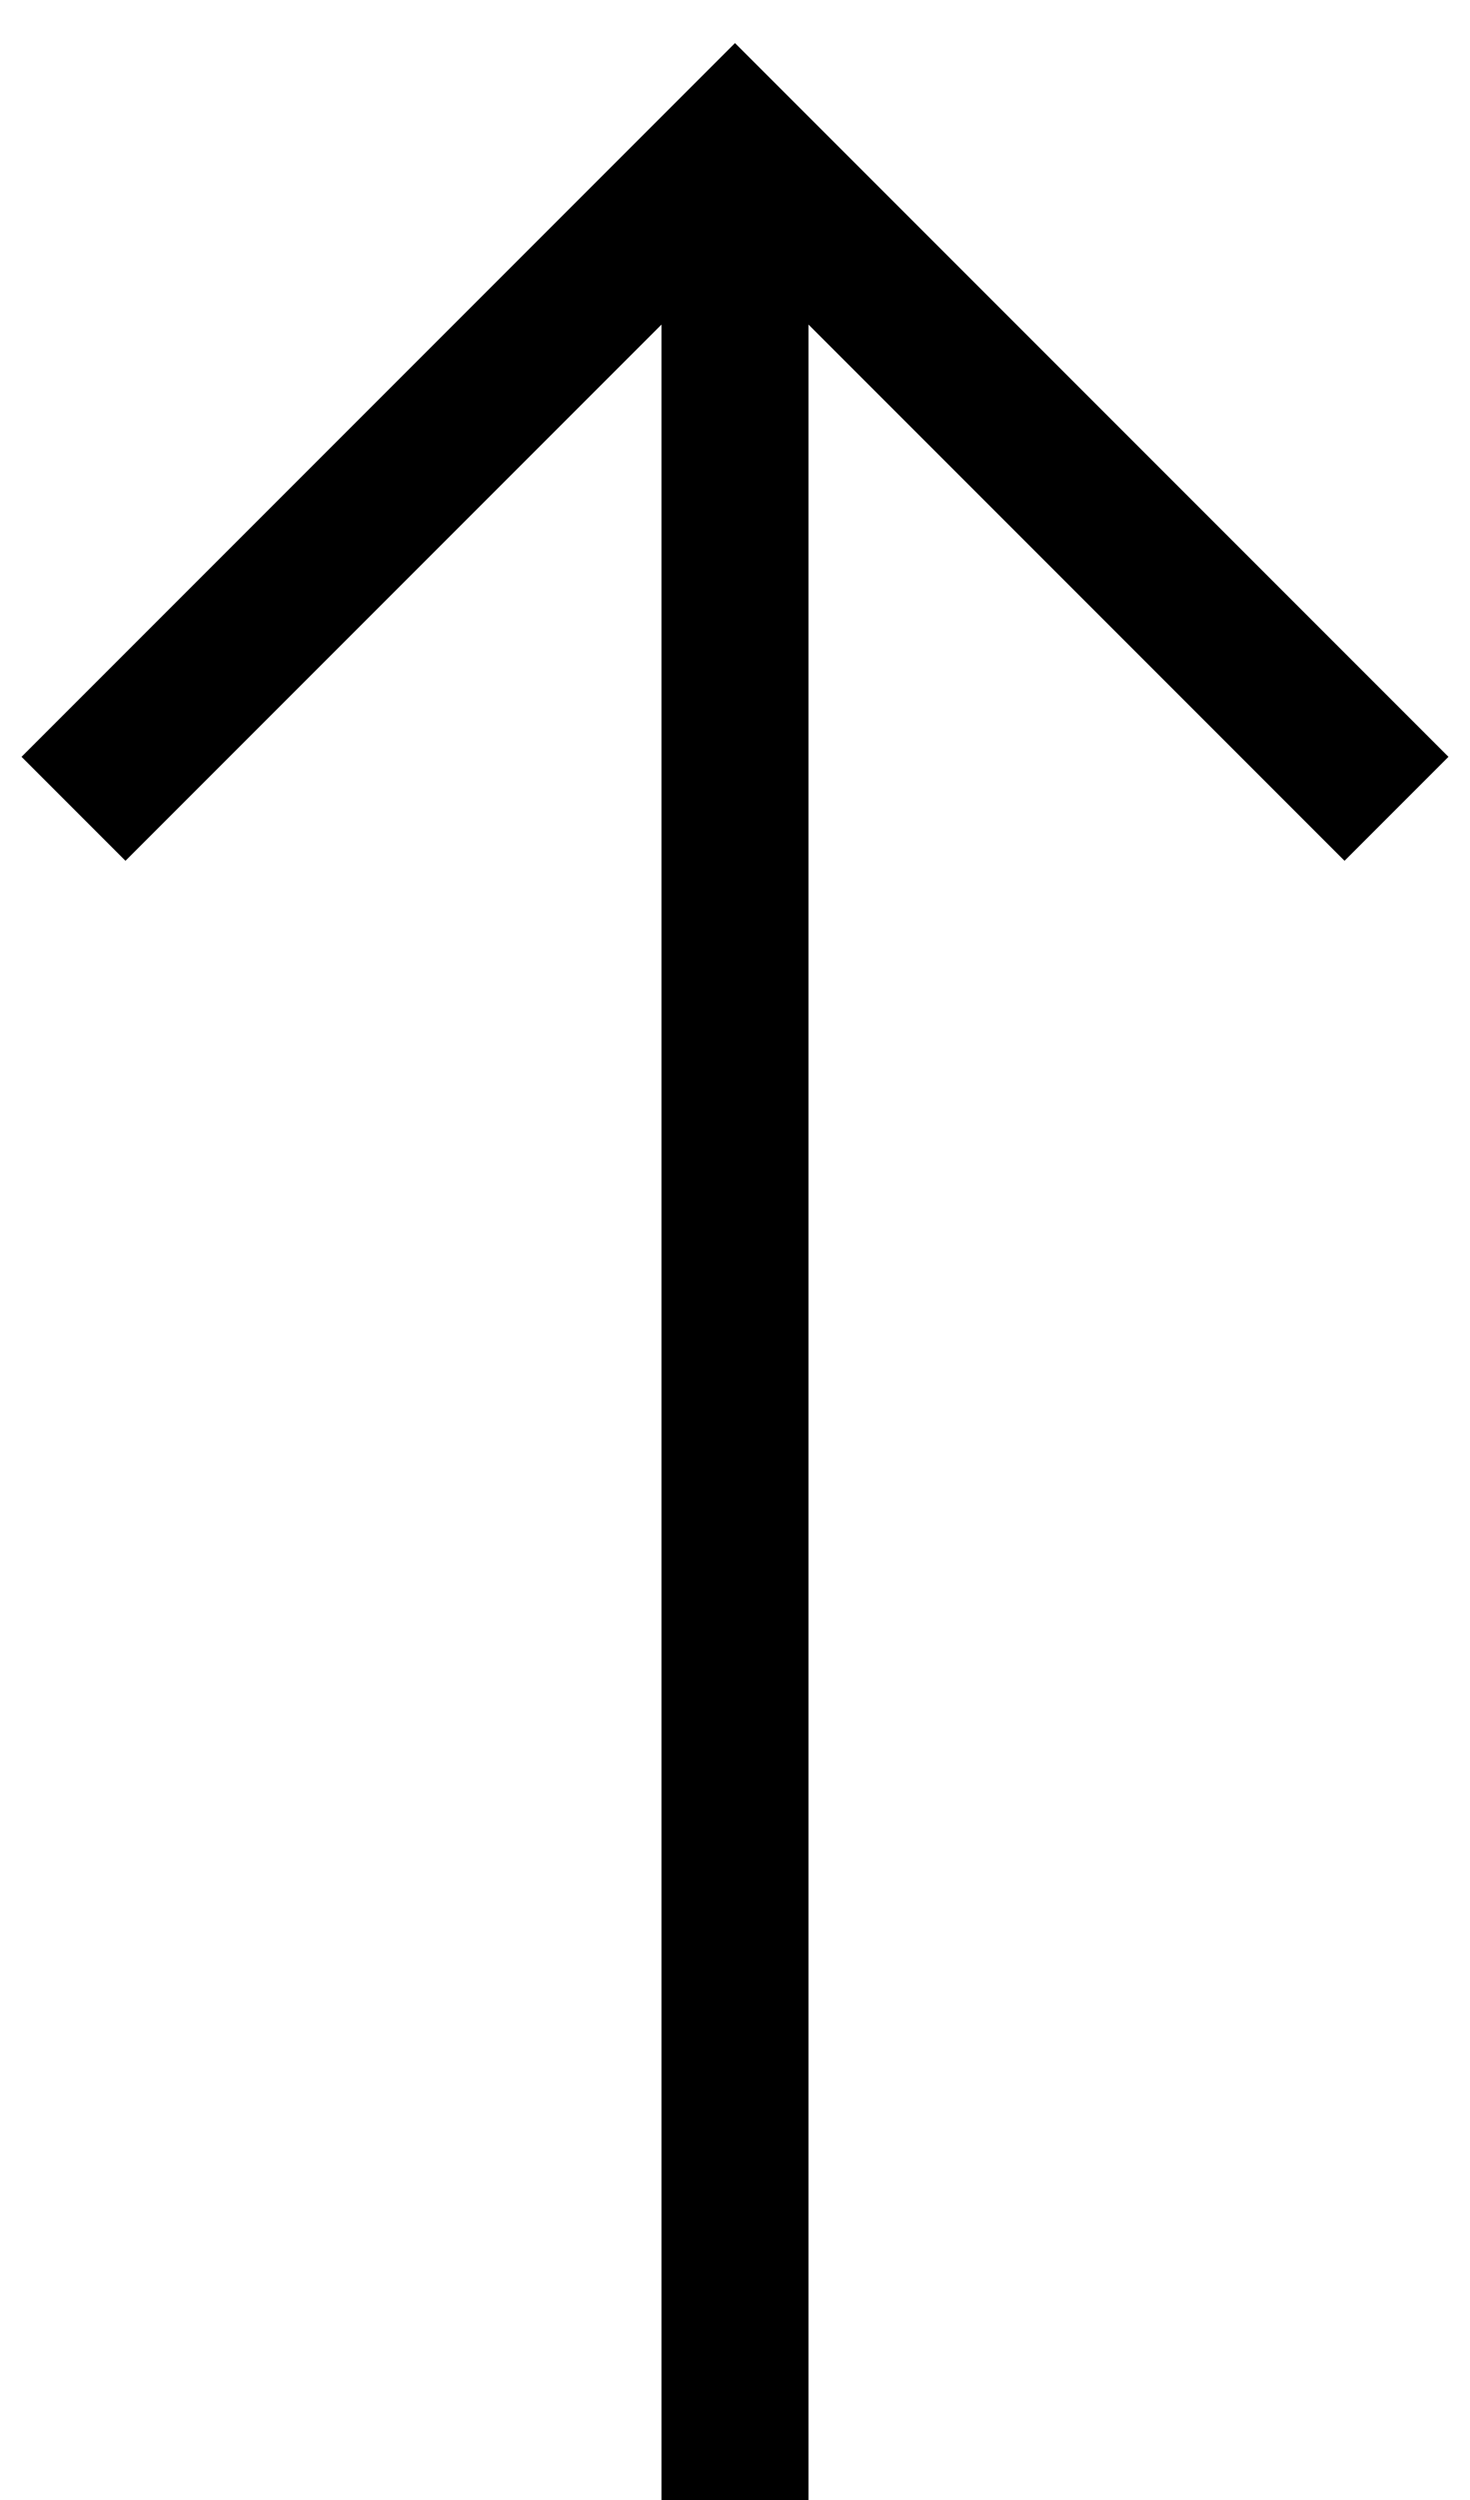 <?xml version="1.0" encoding="utf-8"?>
<!-- Generator: Adobe Illustrator 22.0.0, SVG Export Plug-In . SVG Version: 6.00 Build 0)  -->
<svg version="1.1" id="Layer_1" xmlns="http://www.w3.org/2000/svg" xmlns:xlink="http://www.w3.org/1999/xlink" x="0px" y="0px"
	 viewBox="0 0 20 34" style="enable-background:new 0 0 20 34;" xml:space="preserve">
<path style="fill:none;stroke:#000000;stroke-width:2;stroke-miterlimit:10;" d="M10,3v31"/>
<path style="fill:none;stroke:#000000;stroke-width:2;stroke-miterlimit:10;" d="M1,11l9-9l9,9"/>
</svg>
